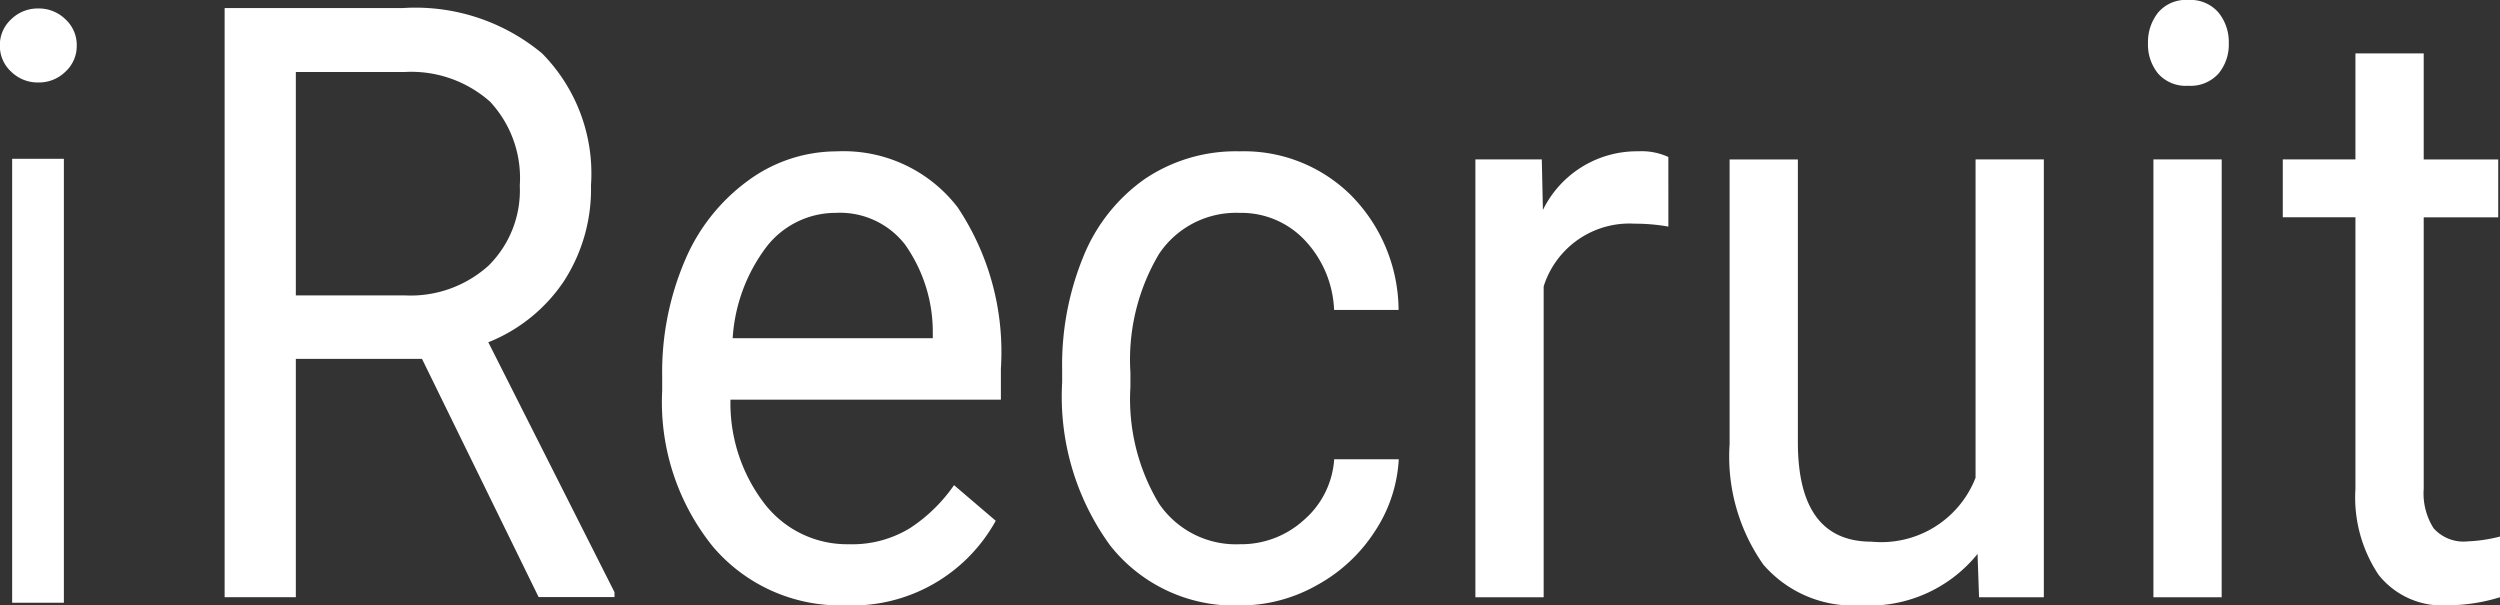 <svg xmlns="http://www.w3.org/2000/svg" width="86.021" height="20.829" viewBox="0 0 86.021 20.829">
  <rect x="0" y="0" width="86.021" height="20.829" fill="#333333" stroke="none"/>
  <g id="iRecruit" transform="translate(-56.939 -60.262)">
    <path id="Path_83" data-name="Path 83" d="M8.925-6.389H4.583v8.2H2.133V-18.46H8.252A6.812,6.812,0,0,1,13.057-16.9a5.886,5.886,0,0,1,1.682,4.539,5.829,5.829,0,0,1-.933,3.3,5.643,5.643,0,0,1-2.6,2.1l4.342,8.6v.167H12.937ZM4.583-8.574H8.328A4,4,0,0,0,11.216-9.6a3.644,3.644,0,0,0,1.073-2.757,3.857,3.857,0,0,0-1.022-2.882A4.088,4.088,0,0,0,8.315-16.26H4.583Zm18.9,10.665A5.745,5.745,0,0,1,18.941.079,7.906,7.906,0,0,1,17.189-5.3v-.473a9.782,9.782,0,0,1,.781-4,6.536,6.536,0,0,1,2.184-2.757,5.148,5.148,0,0,1,3.041-1A4.948,4.948,0,0,1,27.358-11.6a8.951,8.951,0,0,1,1.485,5.541v1.072H19.538a5.67,5.67,0,0,0,1.187,3.6A3.589,3.589,0,0,0,23.613-.012a3.807,3.807,0,0,0,2.107-.557,5.491,5.491,0,0,0,1.511-1.476L28.666-.819A5.64,5.64,0,0,1,23.486,2.091Zm-.292-13.505a3.012,3.012,0,0,0-2.387,1.135A5.8,5.8,0,0,0,19.614-7.1H26.5v-.195a5.206,5.206,0,0,0-.965-3.042A2.834,2.834,0,0,0,23.194-11.415ZM37.07-.012a3.2,3.2,0,0,0,2.2-.835,3.025,3.025,0,0,0,1.041-2.088h2.222a4.962,4.962,0,0,1-.812,2.464,5.519,5.519,0,0,1-2,1.866,5.361,5.361,0,0,1-2.647.7A5.435,5.435,0,0,1,32.608.037a8.7,8.7,0,0,1-1.657-5.618v-.432a9.822,9.822,0,0,1,.736-3.912A6.015,6.015,0,0,1,33.8-12.584a5.607,5.607,0,0,1,3.256-.947,5.23,5.23,0,0,1,3.84,1.518,5.661,5.661,0,0,1,1.631,3.94H40.308a3.7,3.7,0,0,0-1.009-2.4,2.992,2.992,0,0,0-2.241-.94A3.185,3.185,0,0,0,34.284-10,7.12,7.12,0,0,0,33.3-5.915v.487a6.976,6.976,0,0,0,.978,4.01A3.2,3.2,0,0,0,37.07-.012ZM51.81-10.941a6.431,6.431,0,0,0-1.155-.1,3.093,3.093,0,0,0-3.136,2.158V1.812H45.17V-13.253h2.285l.038,1.74a3.6,3.6,0,0,1,3.275-2.019,2.214,2.214,0,0,1,1.041.195ZM62.448.322a4.782,4.782,0,0,1-4.024,1.768,4.078,4.078,0,0,1-3.345-1.4,6.455,6.455,0,0,1-1.162-4.142v-9.8h2.349V-3.52Q56.266-.1,58.8-.1a3.48,3.48,0,0,0,3.58-2.2V-13.253h2.349V1.812H62.5Zm8.4,1.49H68.5V-13.253h2.349ZM68.313-17.249a1.629,1.629,0,0,1,.349-1.058,1.252,1.252,0,0,1,1.035-.432,1.271,1.271,0,0,1,1.041.432,1.61,1.61,0,0,1,.355,1.058,1.555,1.555,0,0,1-.355,1.044,1.291,1.291,0,0,1-1.041.418,1.272,1.272,0,0,1-1.035-.418A1.573,1.573,0,0,1,68.313-17.249ZM77.8-16.9v3.648h2.564v1.991H77.8v9.342A2.234,2.234,0,0,0,78.14-.562a1.375,1.375,0,0,0,1.168.452,5.214,5.214,0,0,0,1.117-.167V1.812a6.25,6.25,0,0,1-1.8.278,2.8,2.8,0,0,1-2.374-1.044,4.791,4.791,0,0,1-.8-2.966v-9.342h-2.5v-1.991h2.5V-16.9Z" transform="translate(62.535 79)" fill="#fff"/>
    <path id="Path_112" data-name="Path 112" d="M2.357,0V-15.273h1.78V0Zm.9-17.9a1.3,1.3,0,0,1-.935-.373,1.2,1.2,0,0,1-.388-.9,1.2,1.2,0,0,1,.388-.9,1.3,1.3,0,0,1,.935-.373,1.3,1.3,0,0,1,.935.373,1.2,1.2,0,0,1,.388.9,1.2,1.2,0,0,1-.388.9A1.3,1.3,0,0,1,3.261-17.9Z" transform="translate(55 81)" fill="#fff"/>
  </g>
</svg>
